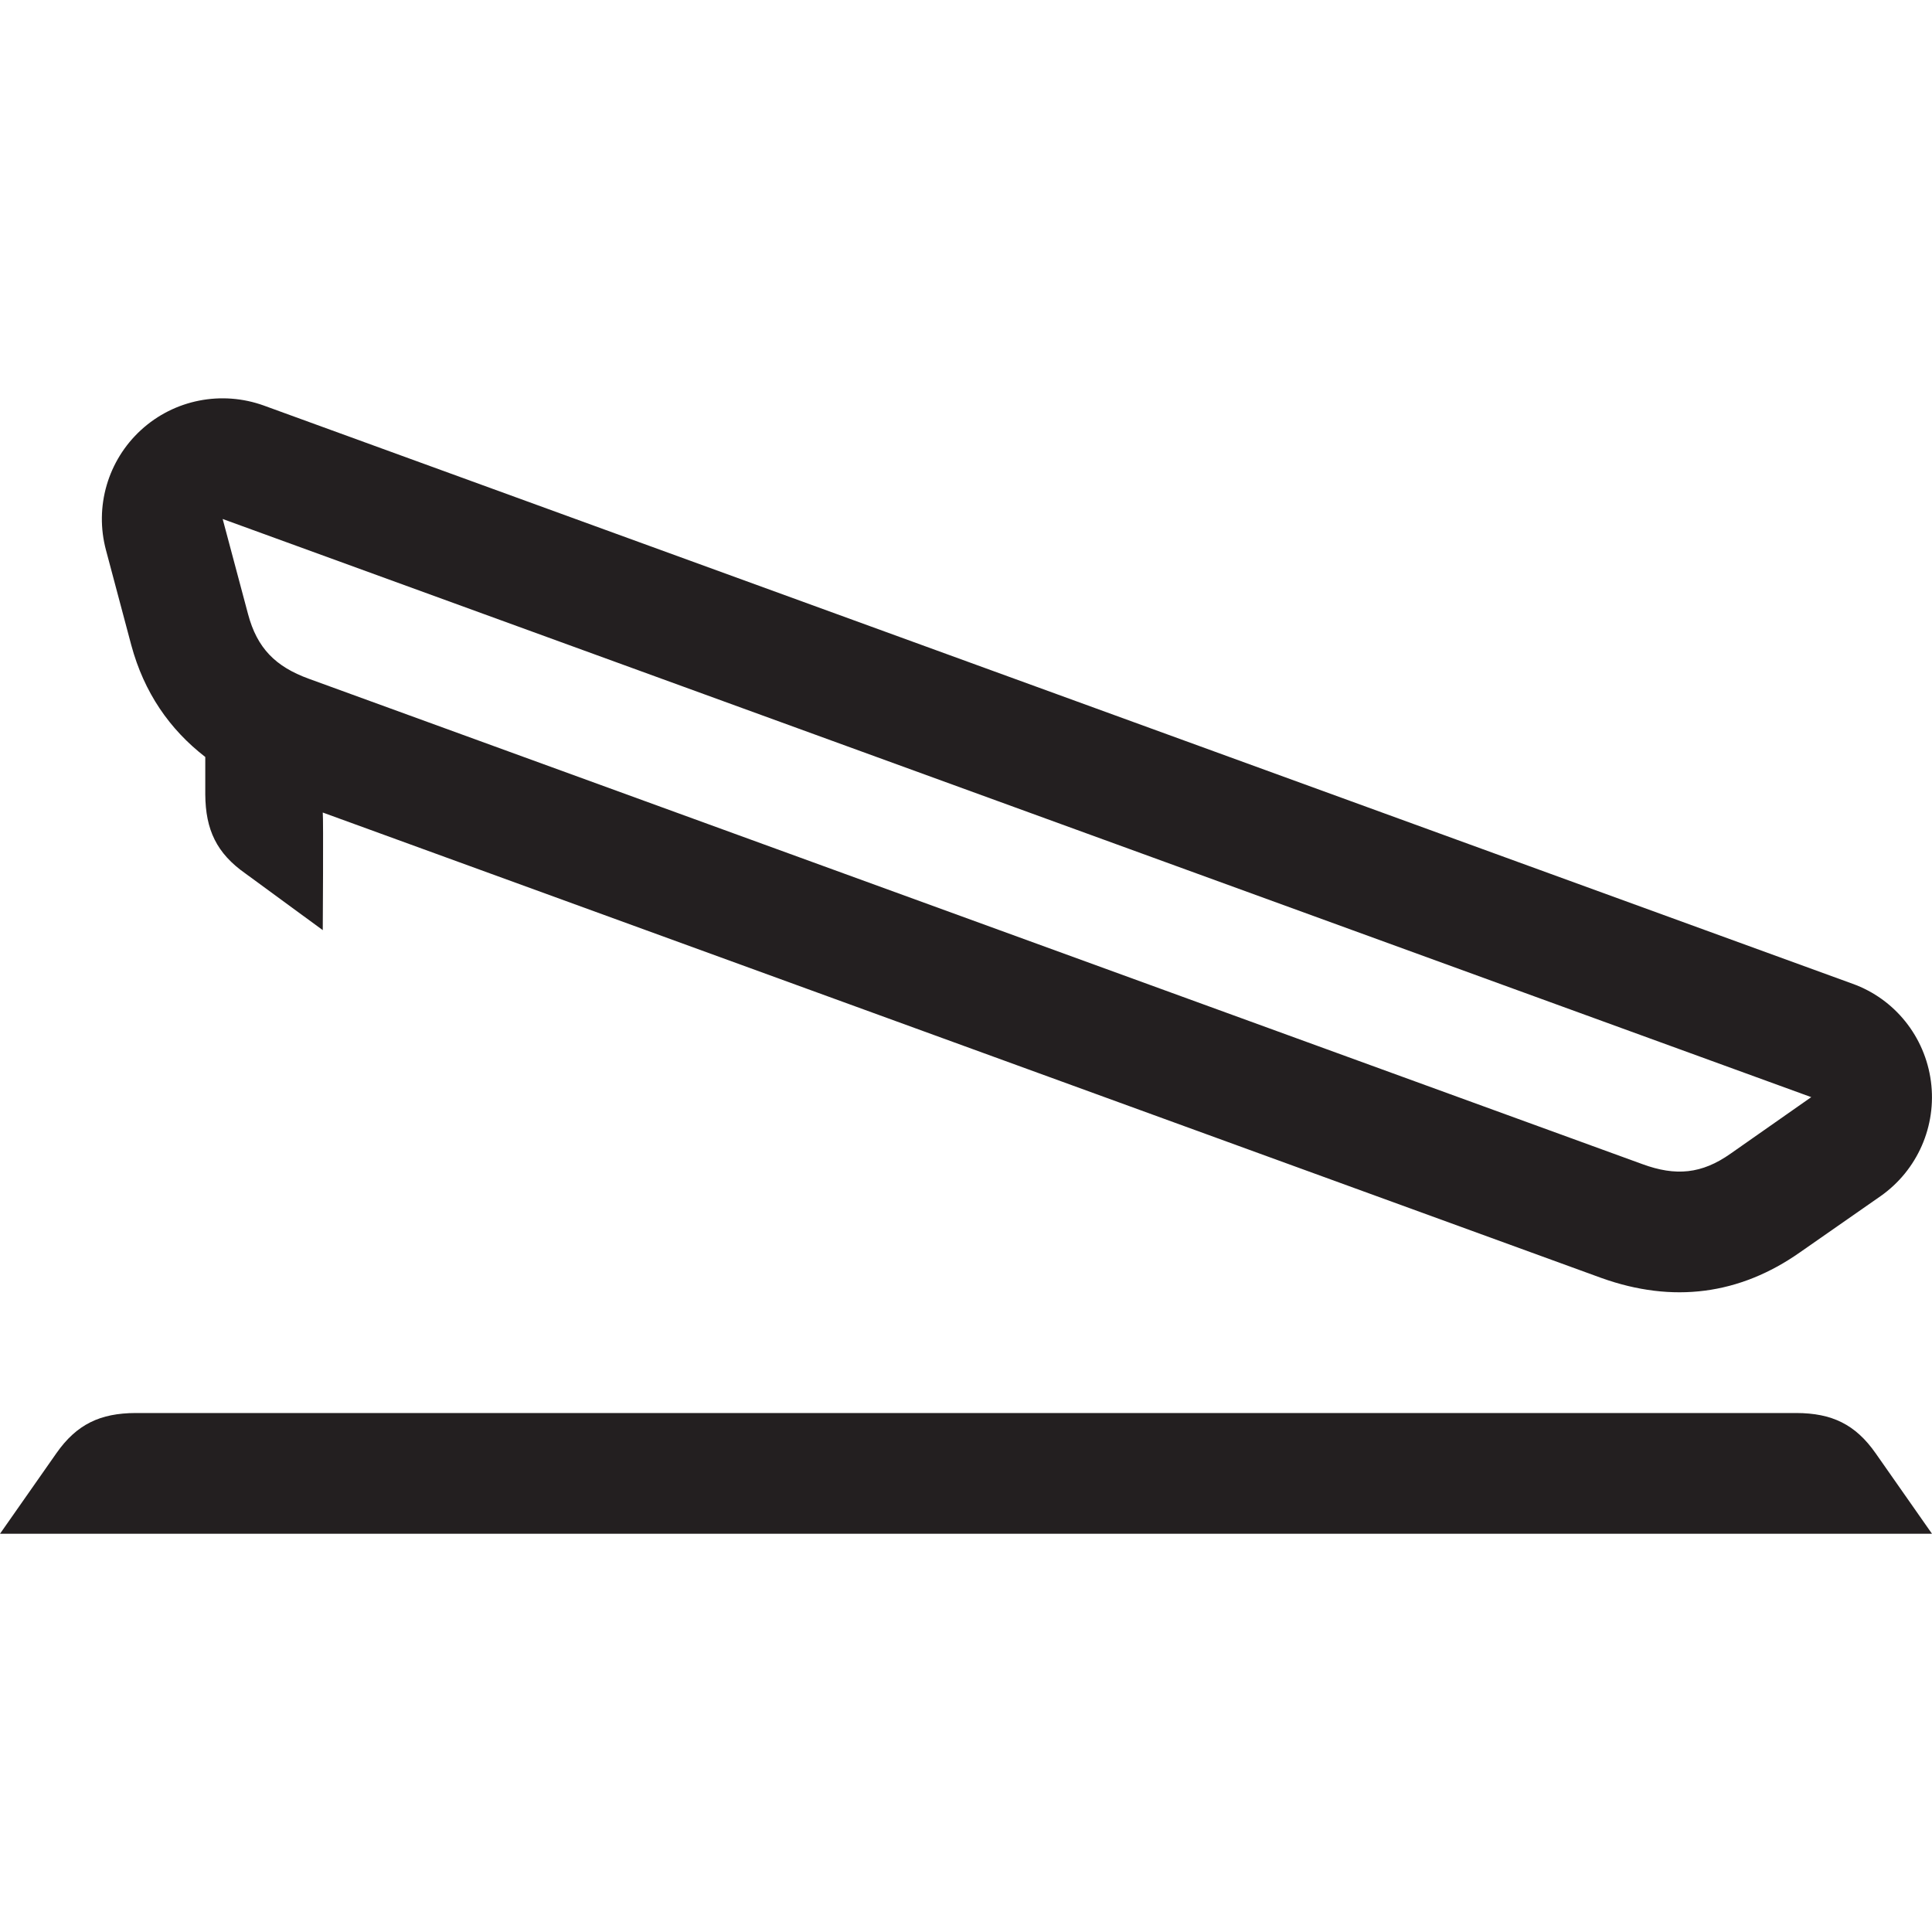 <?xml version="1.0" encoding="iso-8859-1"?>
<!-- Generator: Adobe Illustrator 16.0.0, SVG Export Plug-In . SVG Version: 6.00 Build 0)  -->
<!DOCTYPE svg PUBLIC "-//W3C//DTD SVG 1.1//EN" "http://www.w3.org/Graphics/SVG/1.1/DTD/svg11.dtd">
<svg version="1.1" id="Layer" xmlns="http://www.w3.org/2000/svg" xmlns:xlink="http://www.w3.org/1999/xlink" x="0px" y="0px"
	 width="16px" height="16px" viewBox="0 0 16 16" style="enable-background:new 0 0 16 16;" xml:space="preserve">
<path style="fill:#231F20;" d="M0,12.702l0.467-0.667c0.168-0.24,0.363-0.332,0.656-0.333h13.754
	c0.293,0.001,0.488,0.093,0.656,0.333L16,12.702H0z M15.991,8.955c0.049,0.369-0.111,0.736-0.417,0.951l-0.667,0.465
	c-0.501,0.352-1.054,0.424-1.644,0.213L2.673,6.729c0.006,0.046,0,0.974,0,0.974L2.034,7.235C1.794,7.067,1.702,6.872,1.7,6.579
	V6.269C1.404,6.04,1.193,5.735,1.087,5.342L0.878,4.557c-0.097-0.361,0.015-0.744,0.29-0.996s0.667-0.329,1.018-0.202l13.156,4.788
	C15.693,8.273,15.942,8.586,15.991,8.955z M15,9.086L1.844,4.298l0.21,0.787c0.075,0.283,0.228,0.436,0.503,0.536l11.045,4.02
	c0.275,0.101,0.491,0.082,0.73-0.087L15,9.086z"/>
</svg>
